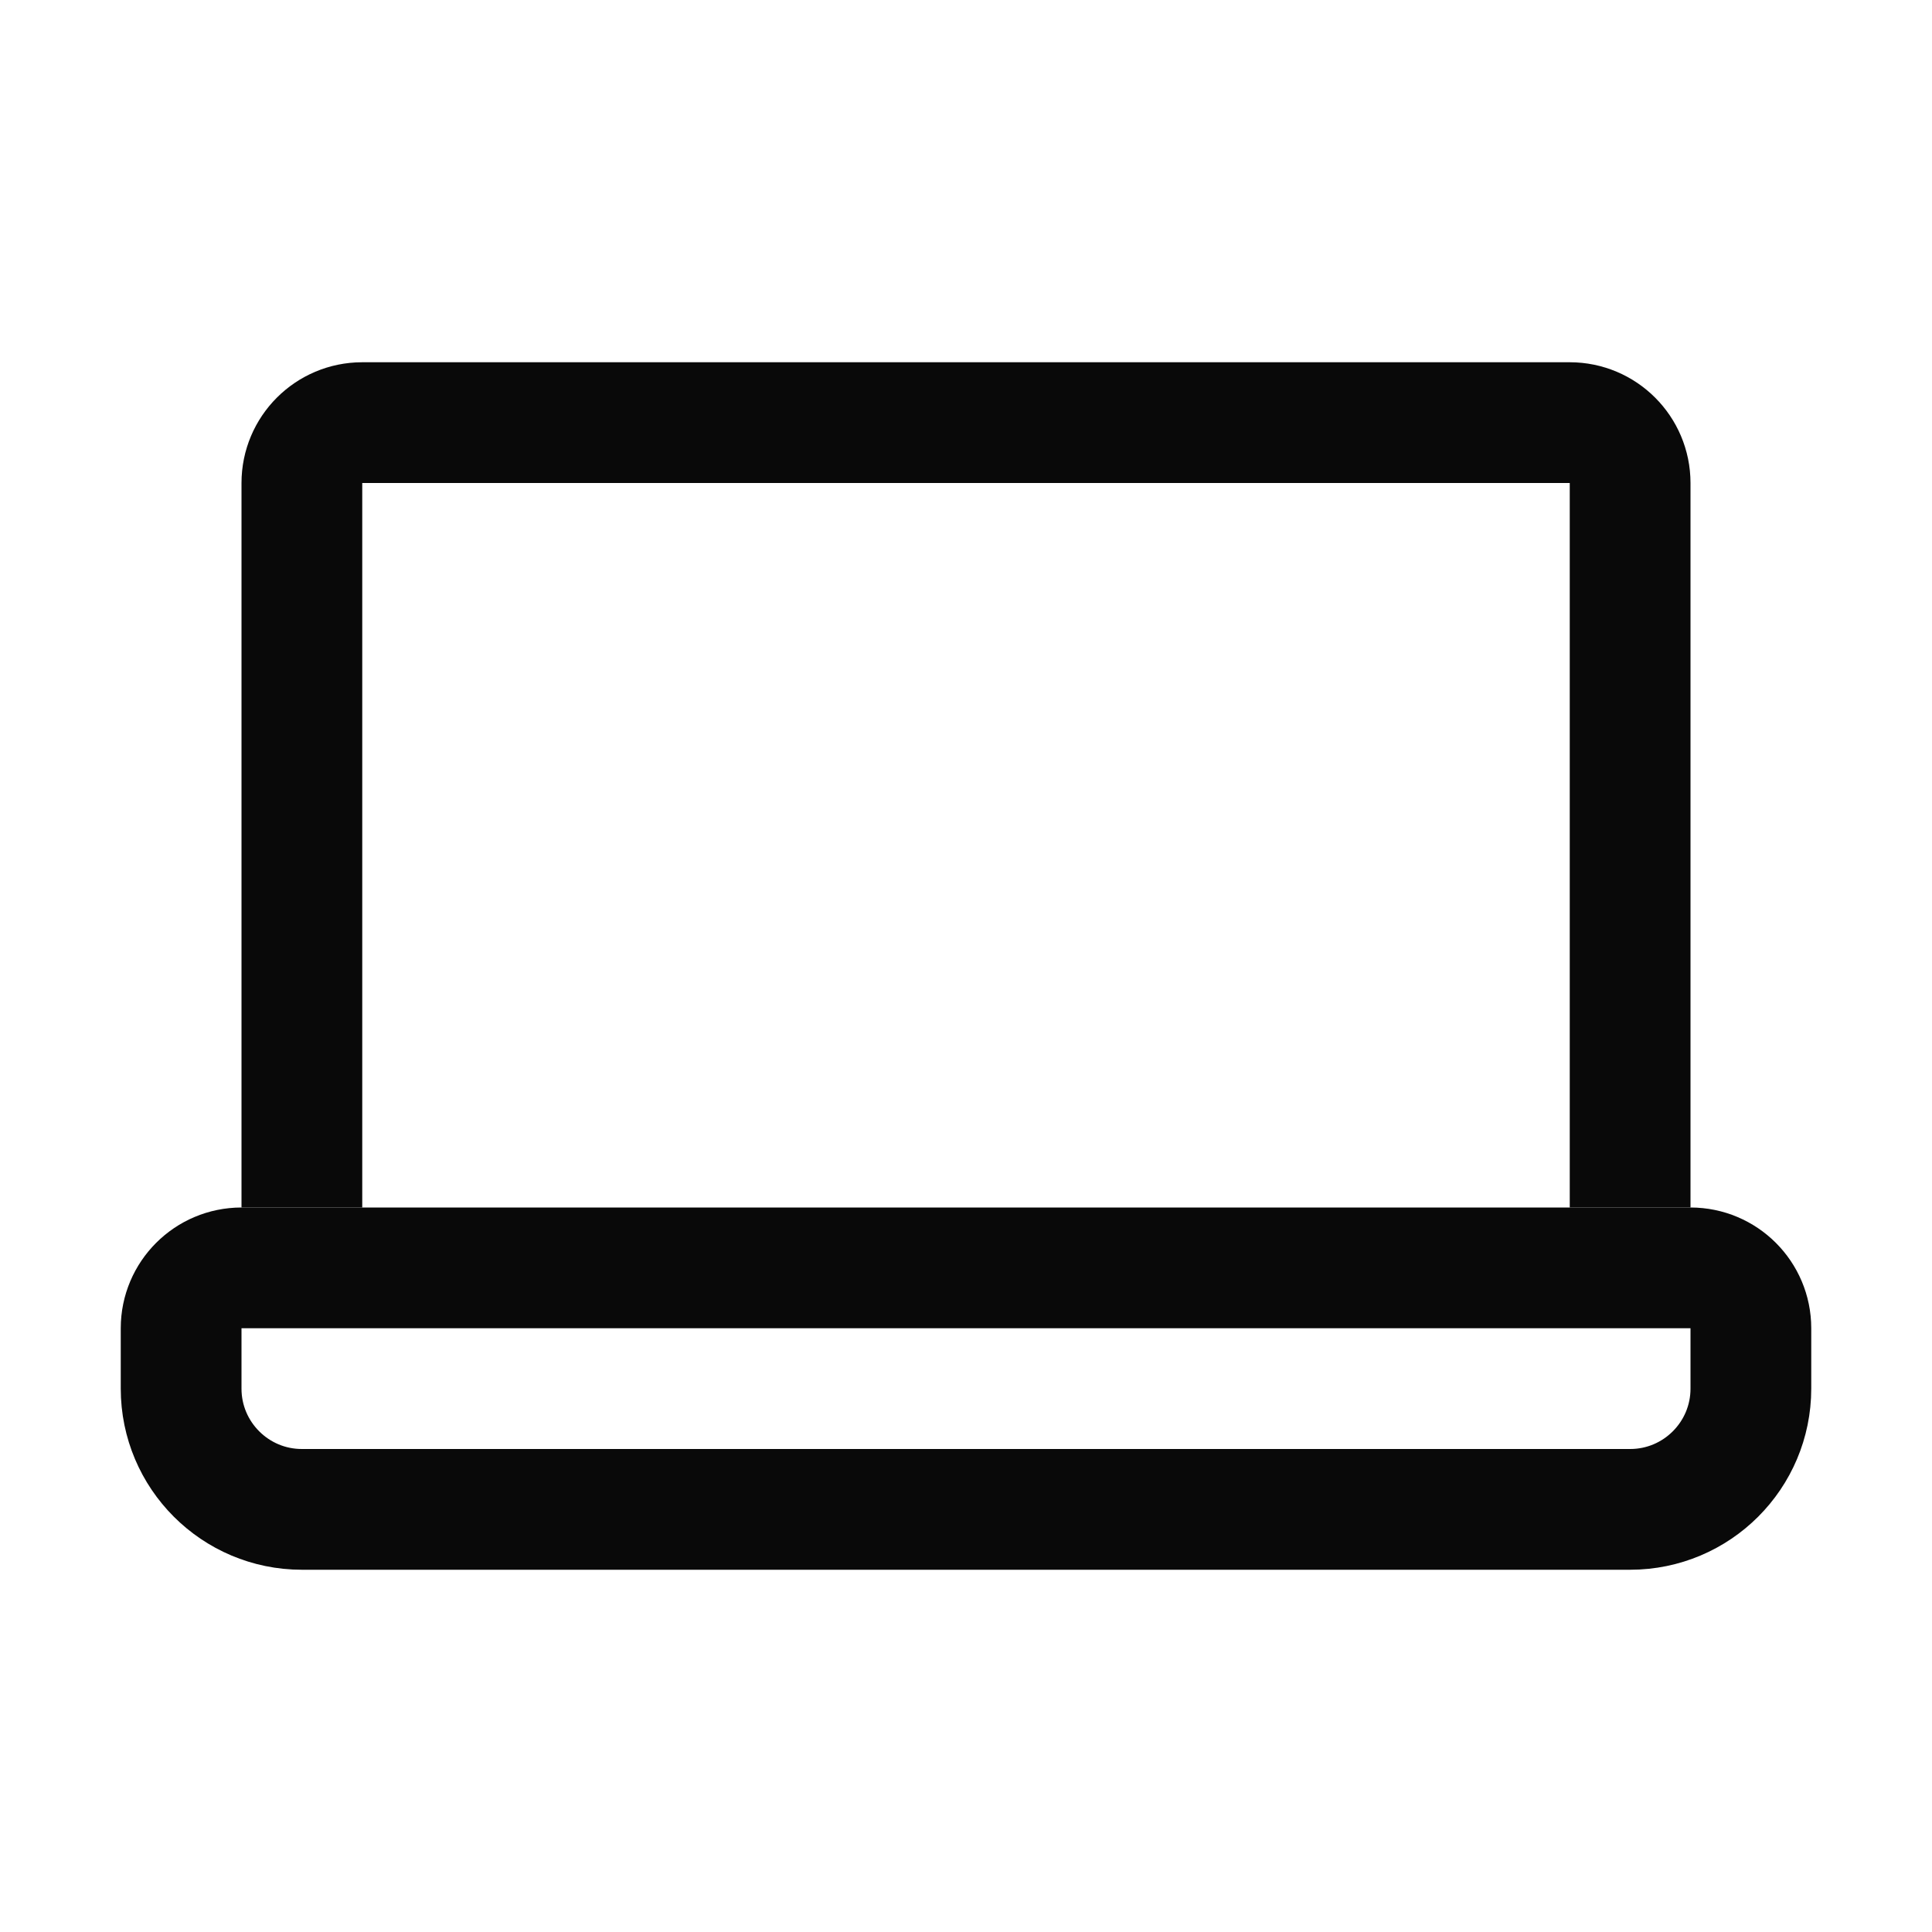 <svg width="16" height="16" viewBox="0 0 16 16" fill="none" xmlns="http://www.w3.org/2000/svg">
<g clip-path="url(#clip0_12277_35953)">
<path d="M14.5 11V11.5C14.5 12.052 14.052 12.5 13.5 12.5H2.5C1.948 12.5 1.5 12.052 1.5 11.5V11C1.5 10.724 1.724 10.5 2 10.5H6.091H9.909H14C14.276 10.5 14.5 10.724 14.5 11Z" stroke="#090909"/>
<path d="M13.5 10V4C13.5 3.724 13.276 3.5 13 3.5H3C2.724 3.5 2.5 3.724 2.5 4V10" stroke="#090909"/>
</g>
<defs>
<clipPath id="clip0_12277_35953">
<rect width="16" height="16" fill="white"/>
</clipPath>
</defs>
</svg>
